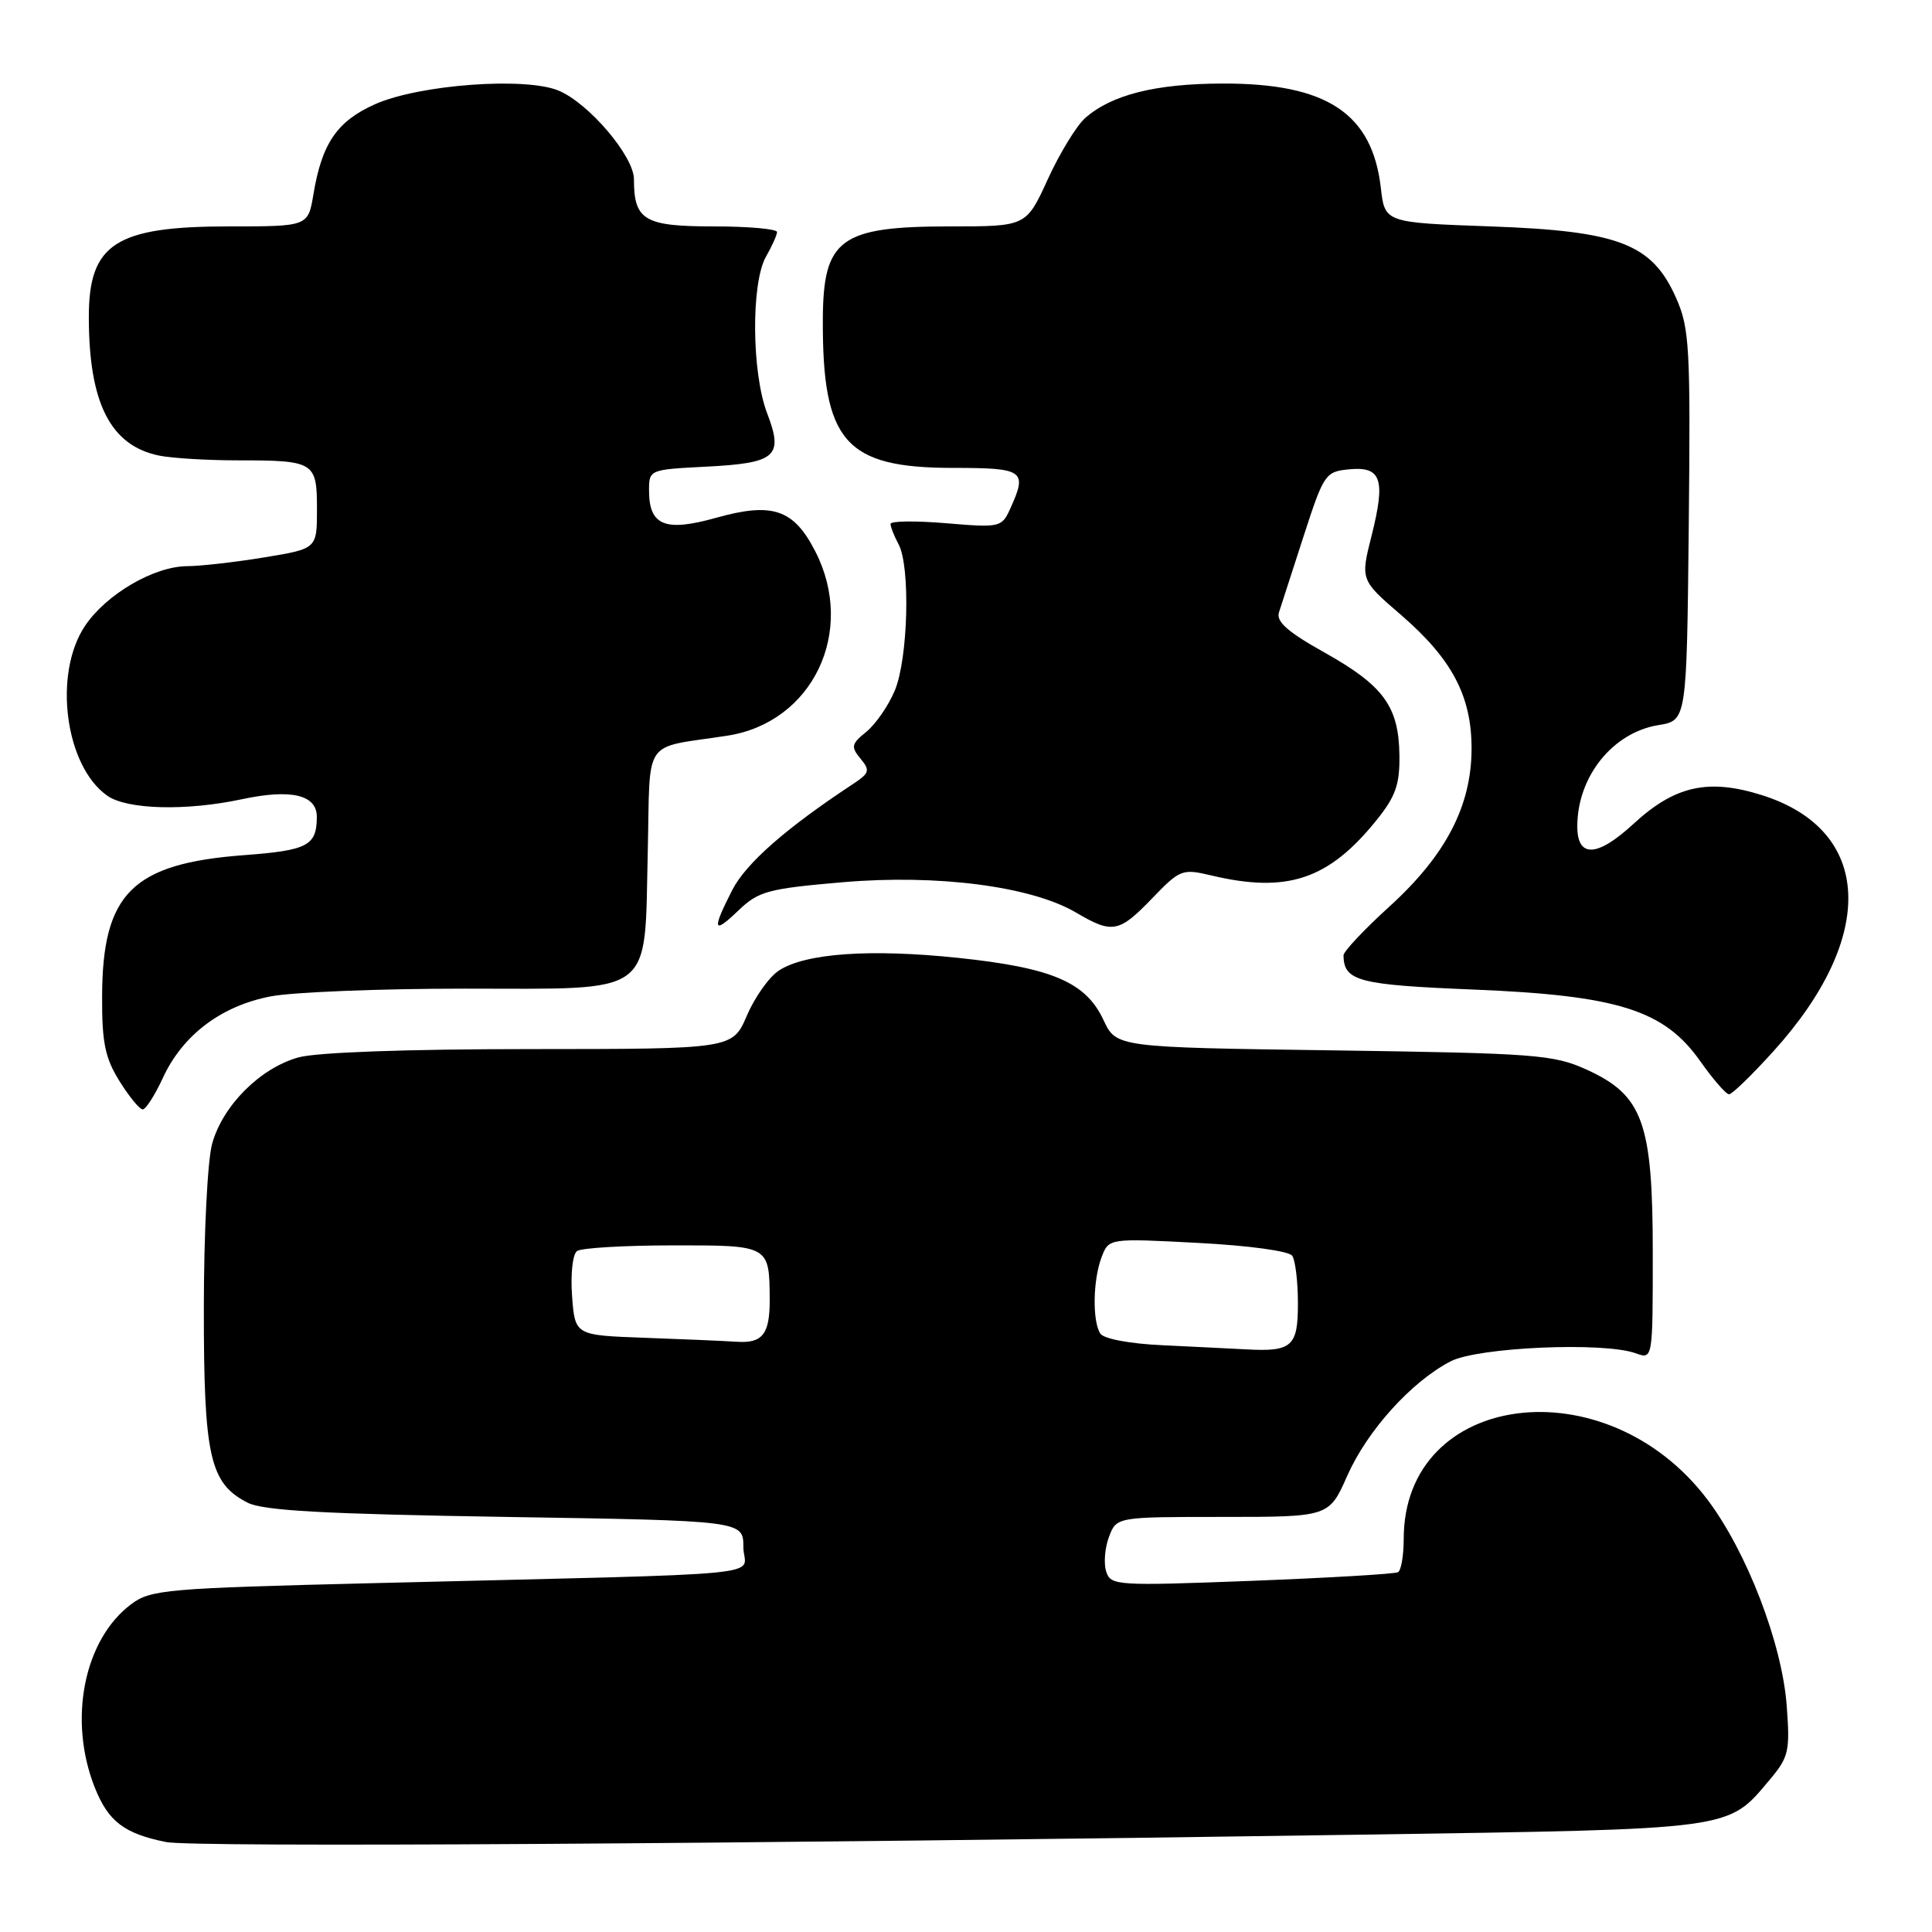 <?xml version="1.0" encoding="UTF-8" standalone="no"?>
<!DOCTYPE svg PUBLIC "-//W3C//DTD SVG 1.1//EN" "http://www.w3.org/Graphics/SVG/1.1/DTD/svg11.dtd" >
<svg xmlns="http://www.w3.org/2000/svg" xmlns:xlink="http://www.w3.org/1999/xlink" version="1.1" viewBox="0 0 256 256">
 <g >
 <path fill="currentColor"
d=" M 180.50 243.10 C 230.13 242.35 228.86 242.52 234.50 235.82 C 237.02 232.82 237.20 232.05 236.75 226.03 C 236.14 217.78 231.47 205.62 226.24 198.70 C 212.78 180.88 186.00 184.34 186.00 203.91 C 186.00 206.09 185.66 208.08 185.25 208.32 C 184.84 208.56 176.11 209.07 165.85 209.47 C 147.88 210.15 147.17 210.11 146.57 208.22 C 146.23 207.14 146.40 205.08 146.95 203.63 C 147.95 201.00 147.95 201.00 162.03 201.00 C 176.11 201.00 176.11 201.00 178.53 195.52 C 181.18 189.55 187.01 183.09 192.20 180.39 C 195.80 178.51 212.53 177.78 216.75 179.32 C 219.00 180.13 219.00 180.13 219.00 166.03 C 219.00 148.71 217.70 145.11 210.19 141.71 C 205.84 139.74 203.42 139.56 176.71 139.18 C 147.91 138.78 147.91 138.78 146.21 135.14 C 143.86 130.13 139.39 128.23 126.94 126.92 C 115.28 125.70 106.71 126.31 103.21 128.60 C 101.92 129.44 100.02 132.12 98.97 134.56 C 97.07 139.00 97.07 139.00 70.29 139.01 C 53.93 139.01 41.96 139.44 39.55 140.11 C 34.49 141.51 29.51 146.49 28.11 151.55 C 27.50 153.73 27.01 163.48 27.01 173.35 C 27.00 193.01 27.79 196.54 32.80 199.11 C 34.87 200.17 42.90 200.61 67.00 201.00 C 98.50 201.50 98.50 201.50 98.50 205.00 C 98.50 209.01 104.68 208.41 49.32 209.78 C 22.06 210.45 19.96 210.63 17.39 212.56 C 11.10 217.26 8.99 227.93 12.58 236.91 C 14.36 241.36 16.46 242.96 22.00 244.08 C 25.54 244.80 97.93 244.35 180.50 243.10 Z  M 21.58 142.83 C 24.20 137.14 29.33 133.27 35.90 132.02 C 38.85 131.46 50.37 131.00 61.48 131.00 C 87.05 131.00 85.37 132.25 85.83 112.93 C 86.19 97.43 84.95 99.25 96.39 97.48 C 107.69 95.73 113.45 83.68 108.05 73.10 C 105.18 67.47 102.37 66.51 94.89 68.61 C 88.12 70.51 86.00 69.65 86.00 64.99 C 86.00 62.24 86.07 62.22 93.47 61.84 C 102.85 61.37 103.85 60.50 101.65 54.76 C 99.59 49.37 99.51 37.49 101.50 34.00 C 102.29 32.62 102.95 31.16 102.96 30.75 C 102.98 30.34 99.19 30.00 94.54 30.00 C 85.38 30.00 84.00 29.18 84.00 23.75 C 84.00 20.70 78.01 13.66 74.00 12.00 C 69.59 10.17 55.58 11.21 49.74 13.79 C 44.68 16.03 42.65 18.98 41.53 25.75 C 40.82 30.00 40.82 30.00 30.36 30.00 C 15.33 30.00 11.77 32.29 11.77 41.99 C 11.77 53.44 14.64 59.08 21.14 60.38 C 22.85 60.72 27.53 61.00 31.54 61.00 C 41.67 61.00 42.00 61.21 42.00 67.46 C 42.00 72.71 42.00 72.71 35.06 73.85 C 31.24 74.48 26.63 75.01 24.81 75.02 C 20.42 75.04 14.10 78.72 11.28 82.91 C 7.01 89.25 8.61 101.51 14.22 105.44 C 16.85 107.28 24.64 107.48 32.01 105.91 C 38.58 104.50 42.01 105.31 41.98 108.27 C 41.96 112.05 40.77 112.68 32.37 113.31 C 17.55 114.42 13.57 118.36 13.53 132.00 C 13.50 138.15 13.92 140.18 15.83 143.25 C 17.11 145.31 18.50 147.00 18.91 147.00 C 19.32 147.00 20.52 145.12 21.58 142.83 Z  M 235.03 139.25 C 248.77 124.05 248.12 109.98 233.46 105.36 C 226.35 103.12 221.92 104.11 216.43 109.18 C 211.63 113.60 209.00 113.71 209.00 109.50 C 209.00 102.91 213.69 97.06 219.75 96.08 C 223.50 95.47 223.50 95.47 223.77 69.67 C 224.01 46.00 223.87 43.50 222.10 39.50 C 218.92 32.30 214.53 30.61 197.50 30.00 C 183.50 29.50 183.50 29.50 182.97 24.91 C 181.83 15.01 175.81 11.03 162.00 11.07 C 153.10 11.09 147.29 12.55 143.78 15.65 C 142.64 16.67 140.41 20.31 138.84 23.75 C 135.98 30.00 135.98 30.00 125.92 30.00 C 111.33 30.00 109.08 31.64 109.03 42.31 C 108.96 58.52 111.99 61.99 126.25 62.00 C 135.71 62.00 136.17 62.33 133.85 67.43 C 132.73 69.88 132.50 69.93 125.35 69.33 C 121.31 68.99 118.00 69.03 118.00 69.42 C 118.00 69.81 118.48 71.03 119.07 72.13 C 120.65 75.08 120.33 87.26 118.57 91.49 C 117.73 93.50 116.03 95.96 114.80 96.96 C 112.81 98.57 112.72 98.96 114.02 100.52 C 115.32 102.09 115.22 102.44 113.02 103.89 C 104.15 109.73 98.84 114.40 97.03 117.93 C 94.29 123.31 94.47 123.88 97.89 120.60 C 100.52 118.09 101.78 117.75 111.66 116.90 C 124.23 115.82 136.69 117.44 142.60 120.93 C 147.40 123.76 148.28 123.59 152.67 119.03 C 156.36 115.20 156.65 115.09 160.50 116.00 C 170.57 118.39 176.05 116.56 182.41 108.66 C 184.94 105.51 185.49 103.94 185.43 100.00 C 185.33 93.59 183.31 90.83 175.48 86.45 C 170.63 83.74 169.07 82.36 169.47 81.14 C 169.76 80.24 171.24 75.67 172.75 71.00 C 175.41 62.80 175.62 62.49 178.76 62.19 C 183.04 61.77 183.62 63.50 181.75 70.95 C 180.26 76.85 180.26 76.85 185.65 81.49 C 192.41 87.33 195.00 92.25 194.99 99.21 C 194.98 106.78 191.58 113.32 184.14 120.09 C 180.76 123.16 178.01 126.09 178.02 126.59 C 178.07 130.00 179.97 130.50 195.21 131.12 C 214.40 131.90 220.51 133.83 225.29 140.61 C 226.99 143.02 228.71 145.00 229.11 145.00 C 229.51 145.00 232.18 142.41 235.03 139.25 Z  M 154.03 178.25 C 149.66 178.05 146.24 177.40 145.79 176.70 C 144.73 175.02 144.82 169.62 145.96 166.60 C 146.92 164.07 146.92 164.07 158.71 164.69 C 165.48 165.04 170.81 165.77 171.23 166.40 C 171.64 167.01 171.98 169.81 171.98 172.64 C 172.00 178.41 171.21 179.13 165.17 178.80 C 163.15 178.69 158.14 178.45 154.03 178.25 Z  M 85.34 177.26 C 76.19 176.93 76.19 176.93 75.80 171.71 C 75.59 168.79 75.88 166.18 76.46 165.77 C 77.03 165.36 82.74 165.02 89.13 165.02 C 101.95 165.00 101.95 165.00 101.99 172.17 C 102.01 176.77 101.05 178.02 97.64 177.79 C 95.91 177.68 90.38 177.44 85.34 177.26 Z "/>
</g>
</svg>
